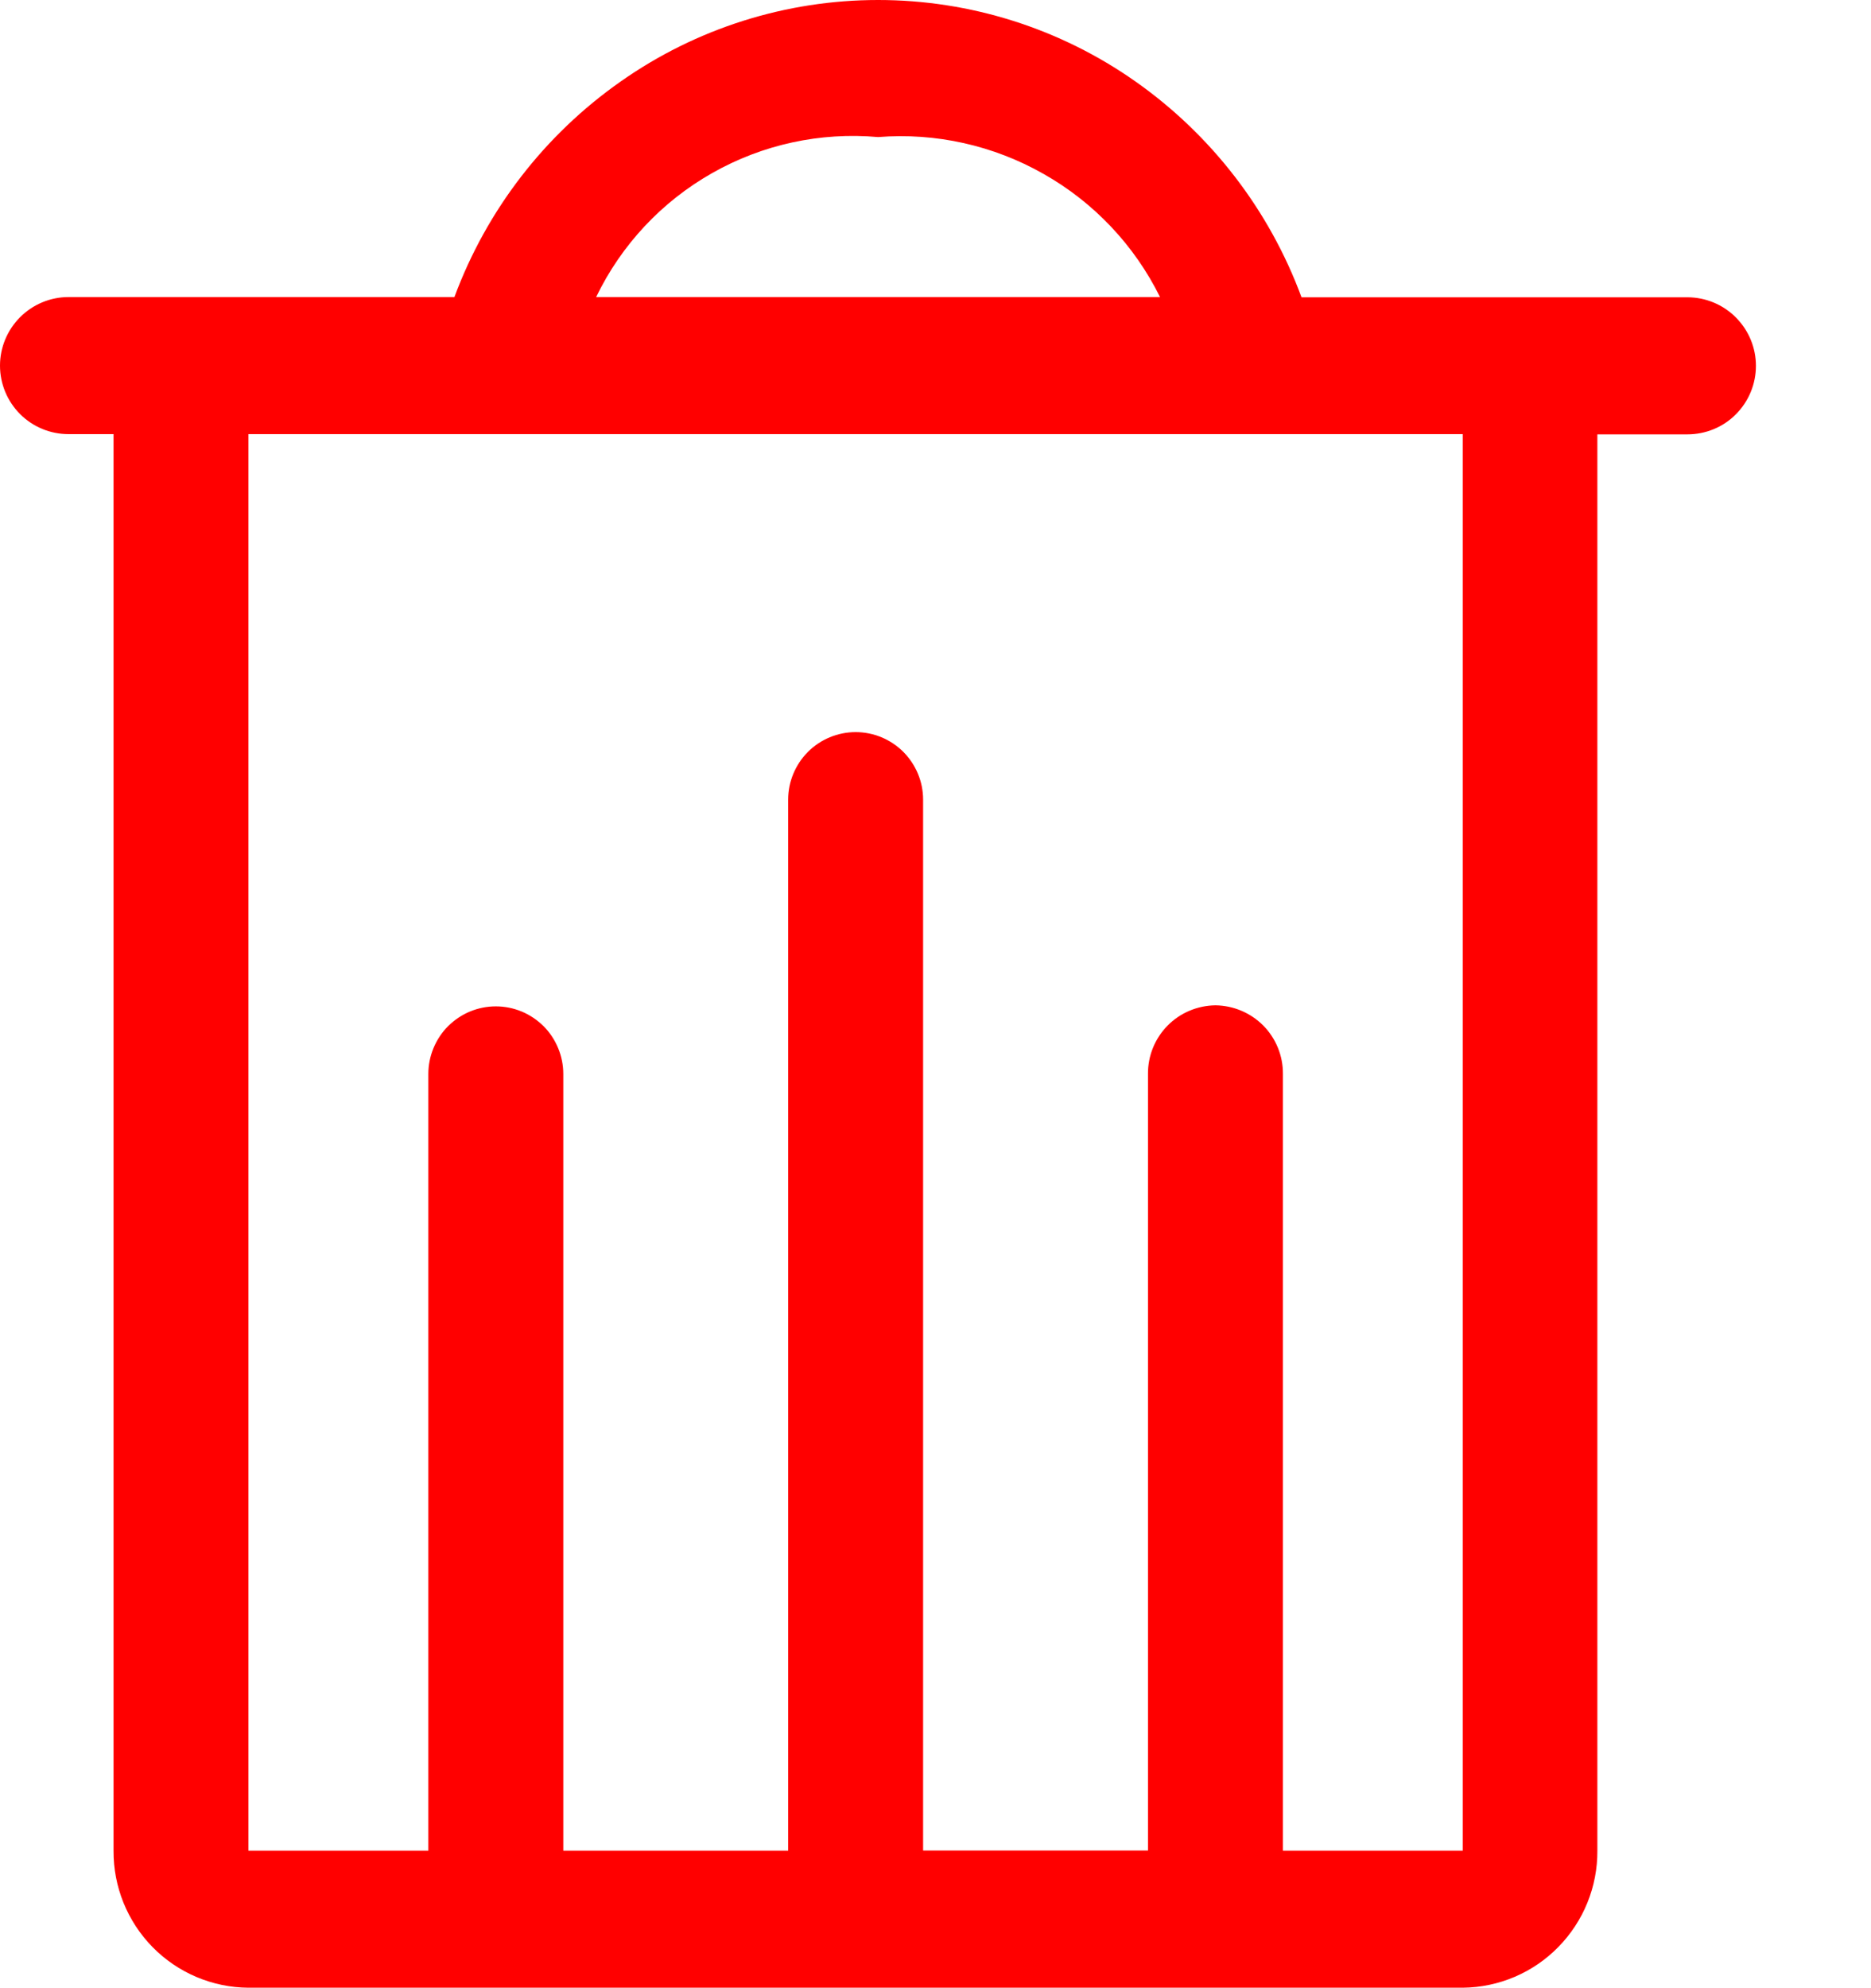 <svg width="16" height="17" viewBox="0 0 16 17" fill="none" xmlns="http://www.w3.org/2000/svg">
<path d="M12.509 16.996H2.124C1.816 16.994 1.521 16.869 1.305 16.649C1.089 16.429 0.969 16.133 0.971 15.824V3.712H0.586C0.431 3.712 0.282 3.651 0.172 3.541C0.062 3.431 0 3.282 0 3.126C0 2.971 0.062 2.822 0.172 2.712C0.282 2.602 0.431 2.54 0.586 2.54H3.886C4.162 1.795 4.658 1.152 5.309 0.696C5.953 0.243 6.721 0 7.509 0C8.297 0 9.065 0.243 9.709 0.696C10.359 1.153 10.855 1.797 11.13 2.542H14.43C14.585 2.542 14.735 2.604 14.844 2.714C14.954 2.824 15.016 2.973 15.016 3.128C15.016 3.284 14.954 3.433 14.844 3.543C14.735 3.653 14.585 3.714 14.43 3.714H13.66V15.824C13.662 16.132 13.542 16.428 13.326 16.648C13.111 16.868 12.817 16.993 12.509 16.996ZM10.394 8.596C10.548 8.598 10.695 8.66 10.804 8.77C10.912 8.88 10.972 9.028 10.971 9.182V15.824H12.509V3.712H2.124V15.824H3.663V9.182C3.663 9.107 3.678 9.032 3.707 8.962C3.736 8.892 3.778 8.828 3.832 8.774C3.886 8.721 3.949 8.678 4.019 8.649C4.089 8.62 4.164 8.605 4.24 8.605C4.316 8.605 4.391 8.62 4.461 8.649C4.531 8.678 4.594 8.721 4.648 8.774C4.702 8.828 4.744 8.892 4.773 8.962C4.802 9.032 4.817 9.107 4.817 9.182V15.824H6.74V6.837C6.74 6.684 6.801 6.538 6.909 6.429C7.017 6.321 7.164 6.26 7.317 6.26C7.47 6.26 7.617 6.321 7.725 6.429C7.833 6.538 7.894 6.684 7.894 6.837V15.823H9.817V9.182C9.816 9.028 9.876 8.88 9.984 8.77C10.092 8.66 10.24 8.598 10.394 8.596ZM7.509 1.172C7.016 1.128 6.521 1.235 6.09 1.48C5.659 1.724 5.313 2.094 5.098 2.54H9.92C9.701 2.097 9.354 1.73 8.924 1.487C8.495 1.243 8.002 1.133 7.509 1.172Z" fill="#FF0000"/>
</svg>
